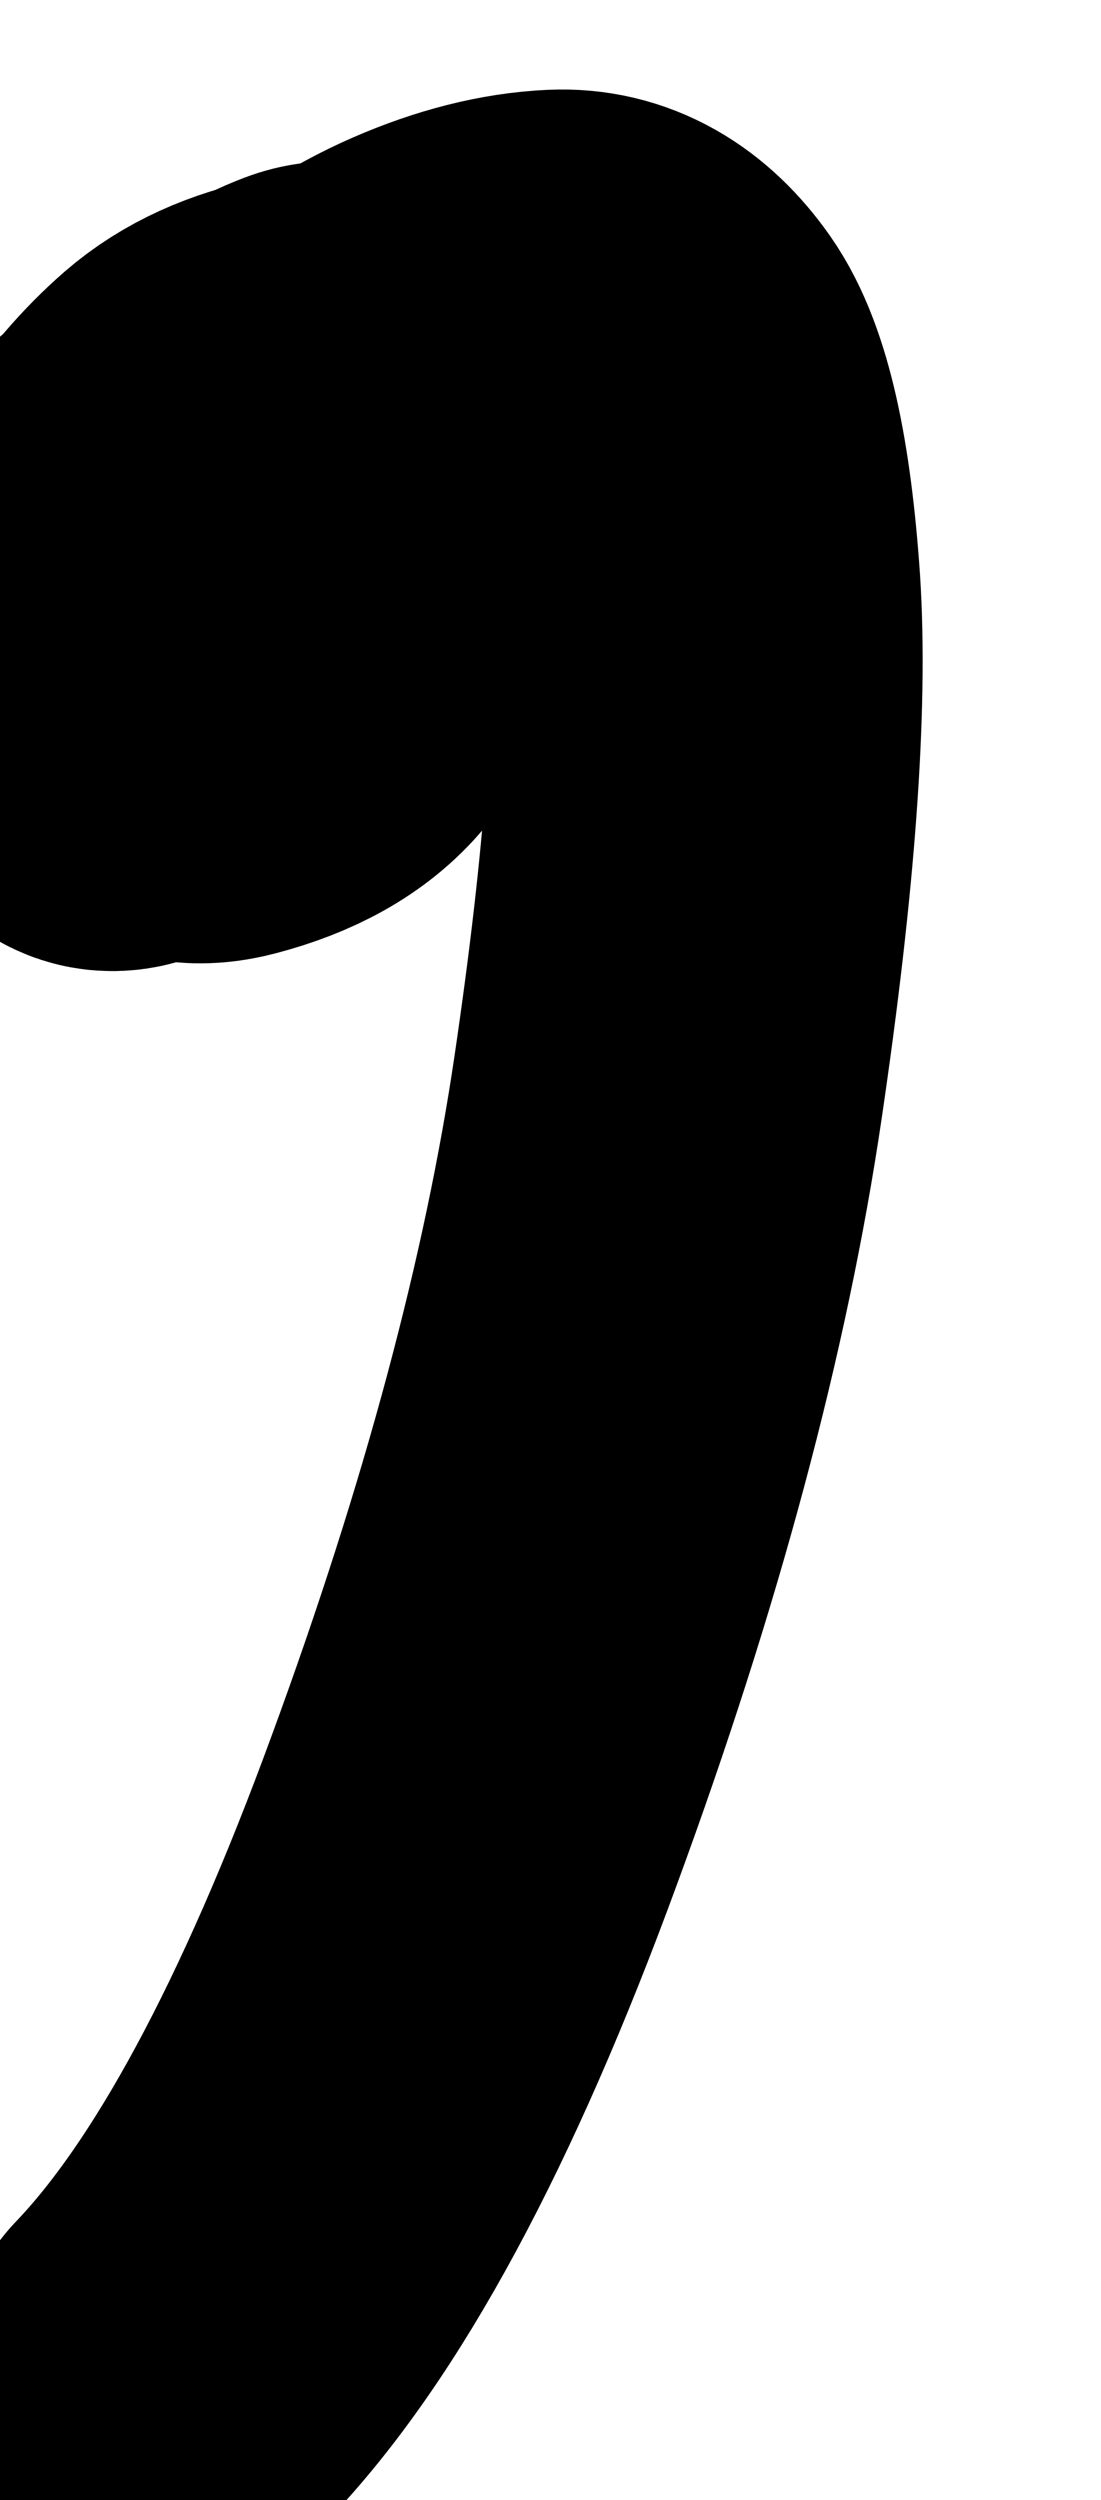 <?xml version="1.0" encoding="UTF-8" standalone="no"?>
<!-- Created with Inkscape (http://www.inkscape.org/) -->

<svg
   version="1.1"
   id="svg2"
   width="1.925"
   height="4.37"
   viewBox="0 0 1.925 4.37"
   sodipodi:docname="E24136542_宋昱宣_預報2.svg"
   inkscape:version="1.2.1 (9c6d41e410, 2022-07-14)"
   xmlns:inkscape="http://www.inkscape.org/namespaces/inkscape"
   xmlns:sodipodi="http://sodipodi.sourceforge.net/DTD/sodipodi-0.dtd"
   xmlns="http://www.w3.org/2000/svg"
   xmlns:svg="http://www.w3.org/2000/svg">
  <defs
     id="defs6" />
  <sodipodi:namedview
     id="namedview4"
     pagecolor="#ffffff"
     bordercolor="#000000"
     borderopacity="0.25"
     inkscape:showpageshadow="2"
     inkscape:pageopacity="0.0"
     inkscape:pagecheckerboard="0"
     inkscape:deskcolor="#d1d1d1"
     showgrid="false"
     inkscape:zoom="2.3786081"
     inkscape:cx="203.48035"
     inkscape:cy="340.32508"
     inkscape:window-width="1600"
     inkscape:window-height="930"
     inkscape:window-x="-6"
     inkscape:window-y="-6"
     inkscape:window-maximized="1"
     inkscape:current-layer="g10" />
  <g
     id="g10"
     inkscape:groupmode="layer"
     inkscape:label="Page 1"
     transform="matrix(1.333,0,0,-1.333,-285.848,1008.113)">
    <g
       id="g2756"
       transform="matrix(0.545,0,0,-0.545,0,841.89)">
      <path
         d="m 393.889,158.714 c -0.24,0.024 -0.349,-0.012 -0.329,-0.108 0.015,-0.068 0.068,-0.146 0.161,-0.232 0.092,-0.086 0.187,-0.163 0.283,-0.231 0.097,-0.068 0.175,-0.113 0.236,-0.136 0.061,-0.023 0.088,0.027 0.08,0.148 -0.008,0.122 -0.053,0.24 -0.135,0.353 -0.082,0.114 -0.161,0.204 -0.236,0.271 -0.075,0.067 -0.14,0.11 -0.195,0.129 -0.055,0.018 -0.077,-0.049 -0.069,-0.202 0.009,-0.153 0.042,-0.273 0.1,-0.358 0.057,-0.086 0.117,-0.155 0.178,-0.208 0.061,-0.053 0.139,-0.088 0.234,-0.107 0.095,-0.019 0.153,0.04 0.175,0.176 0.022,0.136 0.017,0.246 -0.015,0.329 -0.032,0.084 -0.073,0.155 -0.123,0.215 -0.05,0.06 -0.128,0.104 -0.235,0.132 -0.106,0.028 -0.156,-0.025 -0.15,-0.16 0.006,-0.134 0.046,-0.252 0.119,-0.352 0.073,-0.1 0.159,-0.193 0.257,-0.278 0.098,-0.085 0.198,-0.15 0.299,-0.194 0.101,-0.044 0.196,-0.068 0.285,-0.072 0.089,-0.004 0.166,0.039 0.23,0.13 0.064,0.091 0.105,0.275 0.124,0.552 0.018,0.278 -0.011,0.677 -0.088,1.199 -0.077,0.522 -0.232,1.101 -0.466,1.738 -0.233,0.637 -0.476,1.087 -0.728,1.35"
         style="fill:none;stroke:#000000;stroke-width:1.039;stroke-linecap:round;stroke-linejoin:round;stroke-miterlimit:10;stroke-dasharray:none;stroke-opacity:1"
         id="path2758" />
    </g>
  </g>
</svg>
